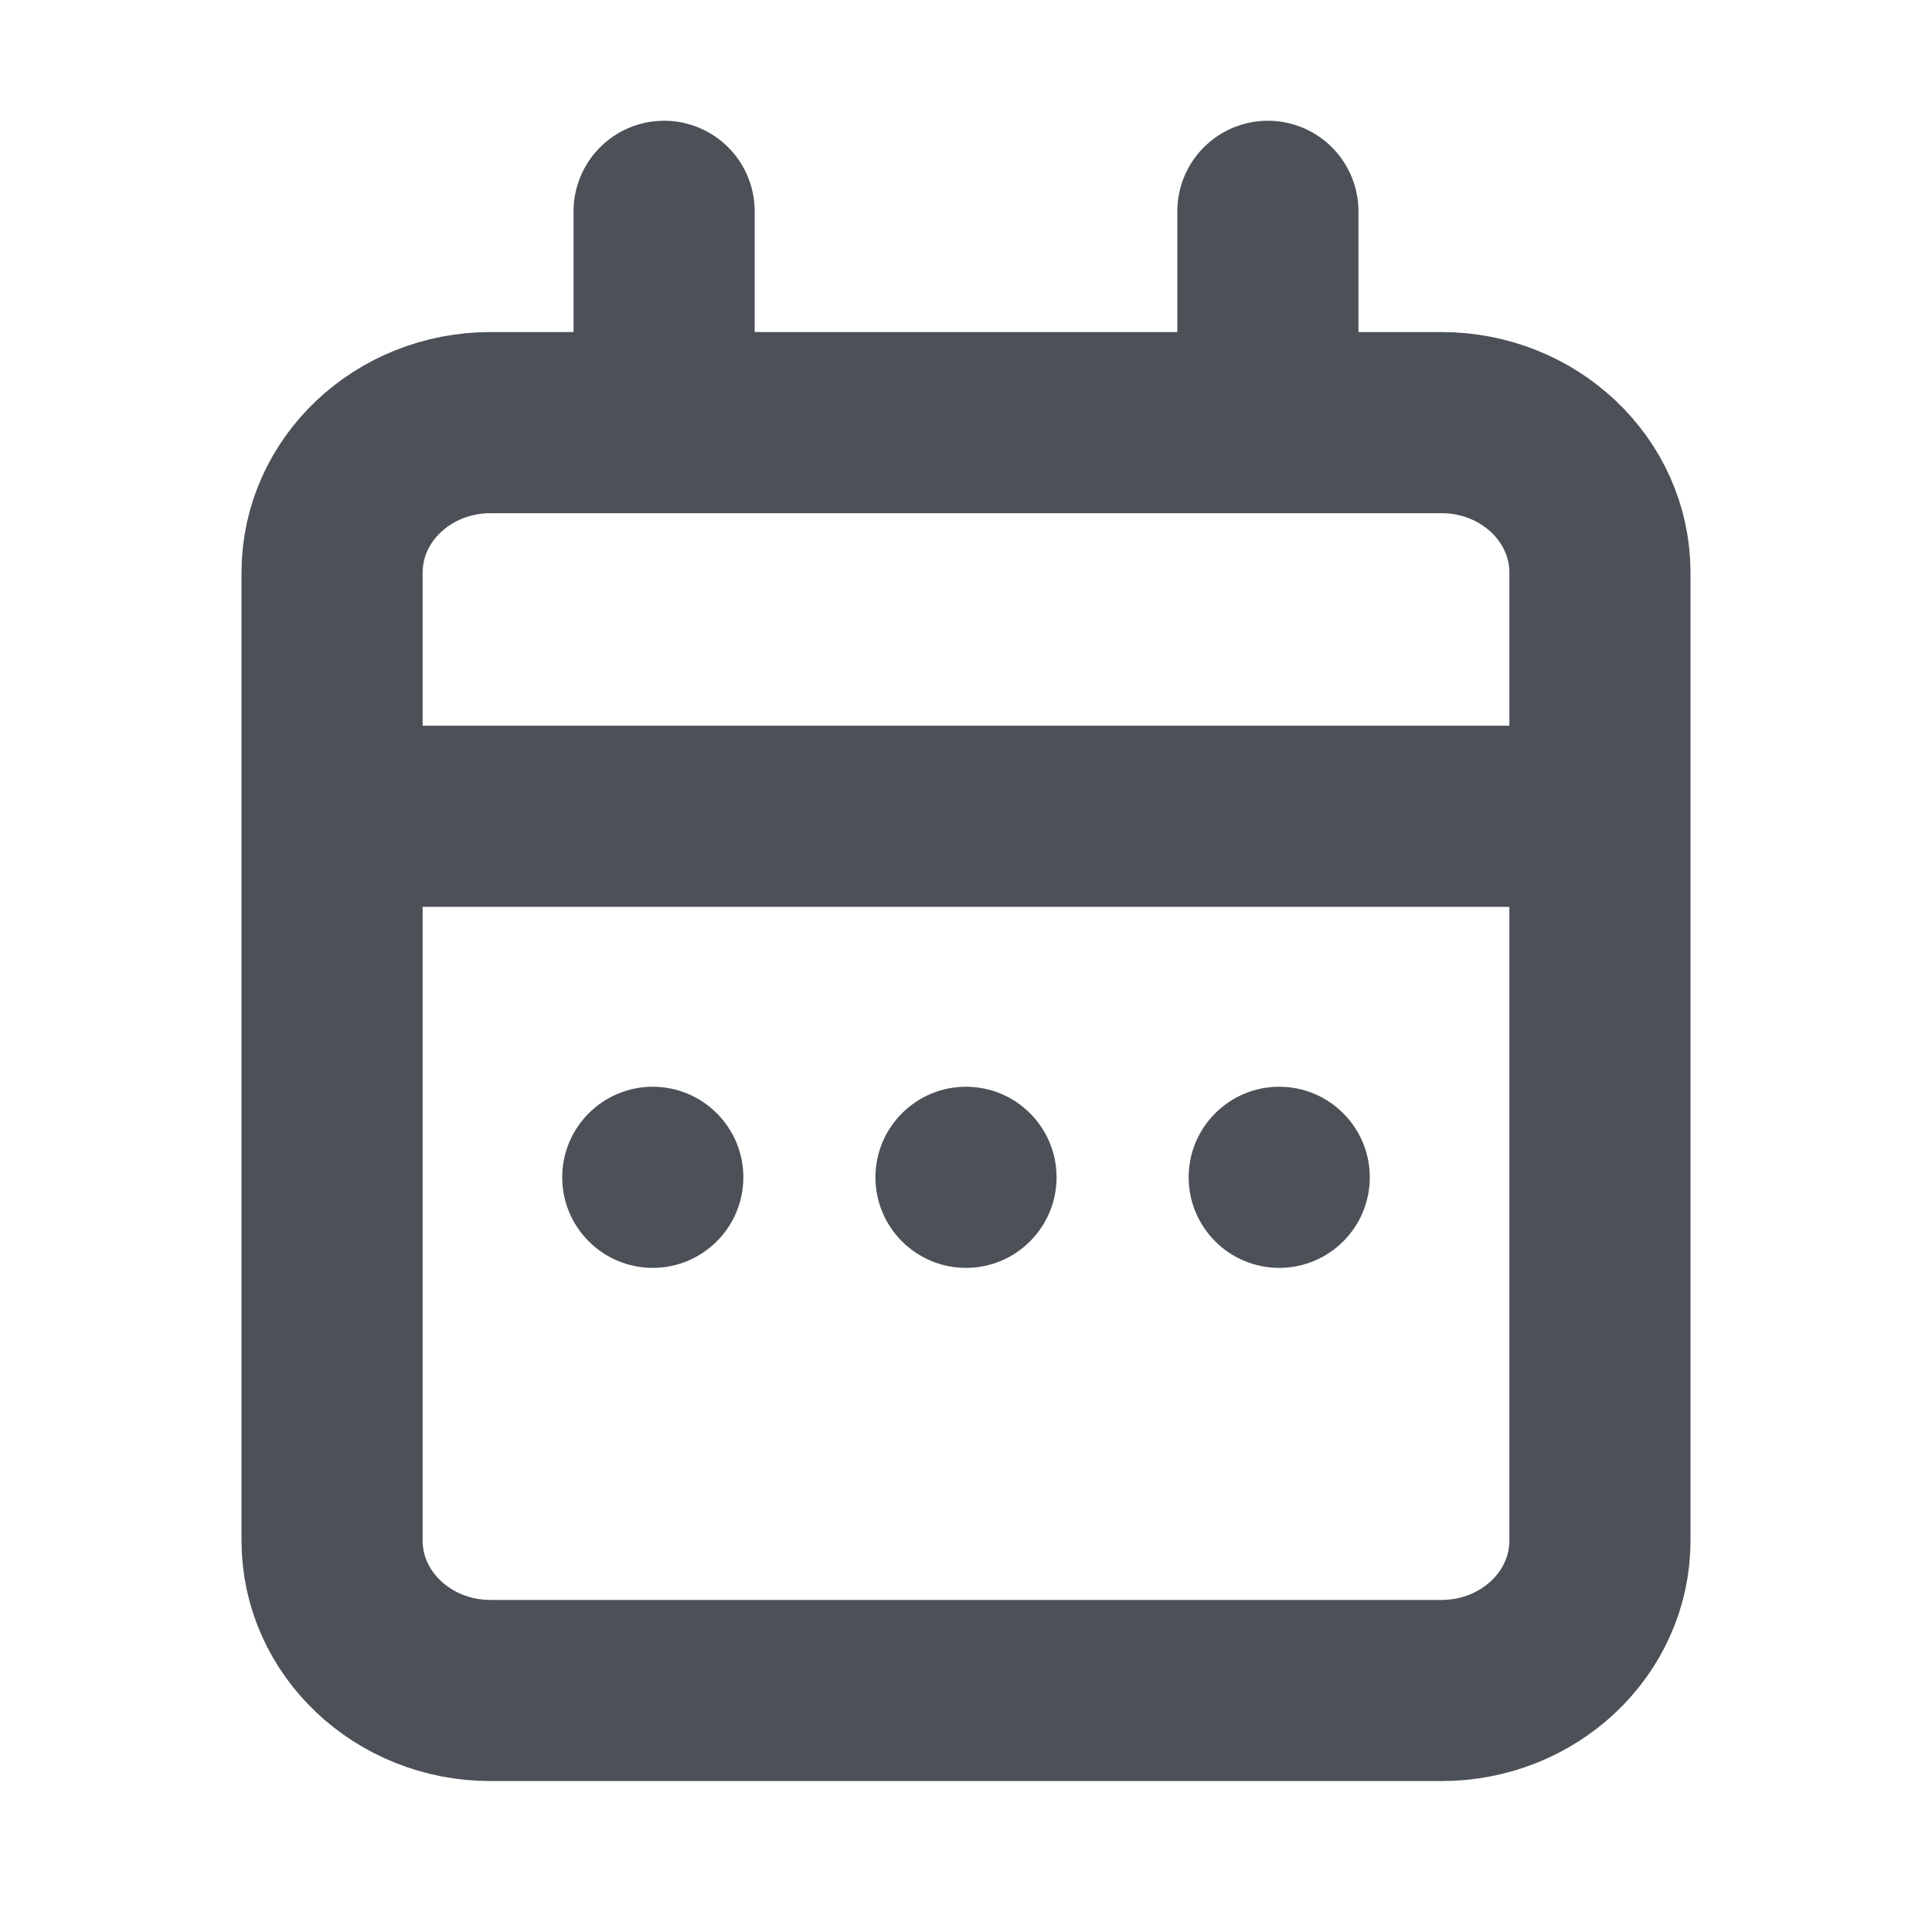 <svg width="16" height="16" viewBox="0 0 16 16" fill="none" xmlns="http://www.w3.org/2000/svg">
<path d="M3.406 6.76H12.594M4.062 14H11.938C12.662 14 13.25 13.444 13.25 12.758V4.742C13.25 4.056 12.662 3.5 11.938 3.5H4.062C3.338 3.5 2.75 4.056 2.75 4.742V12.758C2.75 13.444 3.338 14 4.062 14Z" stroke="#4C5057" stroke-width="1.5" stroke-linecap="round" stroke-linejoin="round"/>
<path d="M5.5 1.75V2.75M10.5 1.75V2.75" stroke="#4C5057" stroke-width="1.5" stroke-linecap="round"/>
<path d="M6.156 9.75C6.156 10.164 5.82 10.5 5.406 10.5C4.992 10.5 4.656 10.164 4.656 9.75C4.656 9.336 4.992 9 5.406 9C5.82 9 6.156 9.336 6.156 9.75Z" fill="#4C5057"/>
<path d="M8.75 9.75C8.75 10.164 8.414 10.5 8 10.5C7.586 10.5 7.25 10.164 7.25 9.75C7.25 9.336 7.586 9 8 9C8.414 9 8.75 9.336 8.75 9.75Z" fill="#4C5057"/>
<path d="M11.344 9.75C11.344 10.164 11.008 10.5 10.594 10.5C10.18 10.5 9.844 10.164 9.844 9.75C9.844 9.336 10.18 9 10.594 9C11.008 9 11.344 9.336 11.344 9.75Z" fill="#4C5057"/>
</svg>
